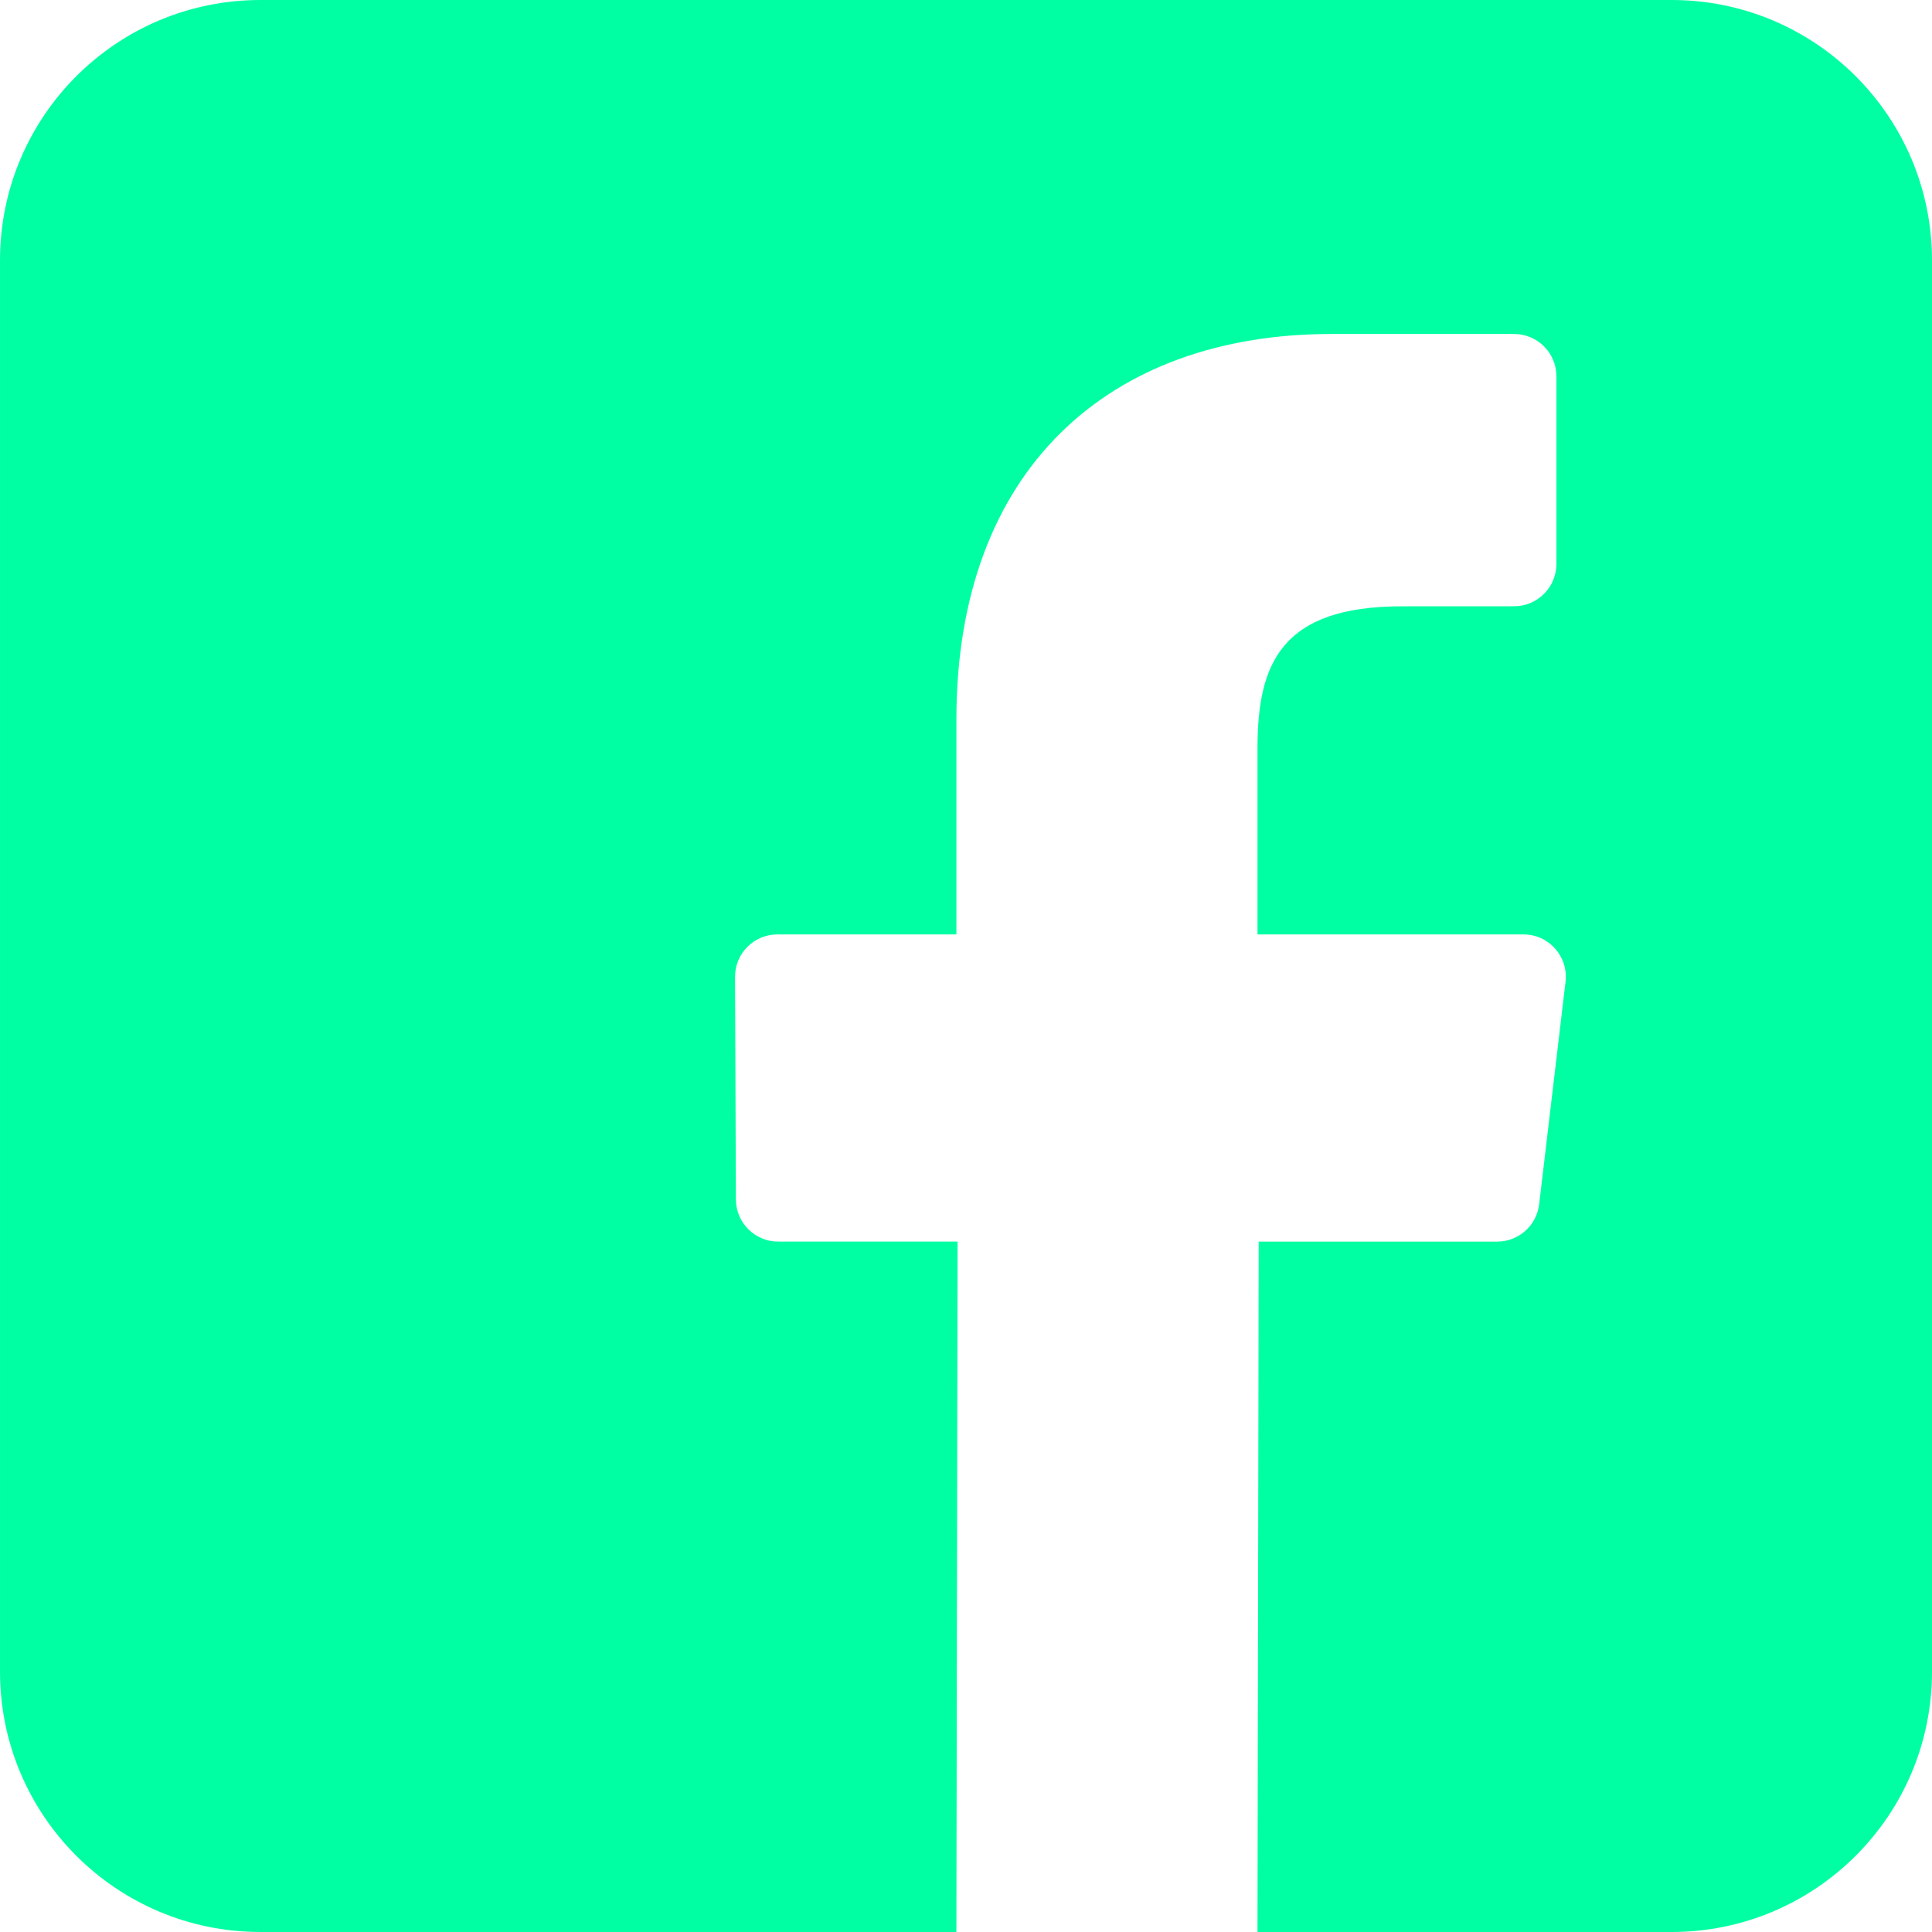<?xml version="1.0" encoding="iso-8859-1"?>
<!-- Generator: Adobe Illustrator 21.1.0, SVG Export Plug-In . SVG Version: 6.00 Build 0)  -->
<svg version="1.1" id="Layer_1" xmlns="http://www.w3.org/2000/svg" xmlns:xlink="http://www.w3.org/1999/xlink" x="0px" y="0px"
	 viewBox="-101 192.212 408.788 408.788" style="enable-background:new -101 192.212 408.788 408.788;" xml:space="preserve">
<path style="fill:#00FFA2;" d="M252.701,192.212H-45.913c-30.422,0-55.085,24.662-55.085,55.085v298.616
	c0,30.423,24.662,55.085,55.085,55.085h147.275l0.251-146.078H63.662c-4.932,0-8.935-3.988-8.954-8.92l-0.182-47.087
	c-0.019-4.959,3.996-8.989,8.955-8.989h37.882v-45.498c0-52.8,32.247-81.55,79.348-81.55h38.65c4.945,0,8.955,4.009,8.955,8.955
	v39.704c0,4.944-4.007,8.952-8.95,8.955l-23.719,0.011c-25.615,0-30.575,12.172-30.575,30.035v39.389h56.285
	c5.363,0,9.524,4.683,8.892,10.009l-5.581,47.087c-0.534,4.506-4.355,7.901-8.892,7.901h-50.453L165.072,601h87.631
	c30.422,0,55.084-24.662,55.084-55.084V247.297C307.786,216.874,283.124,192.212,252.701,192.212z"/>
<g>
	<path style="fill:#00FFA2;" d="M623.766,192.212H440.598c-62.208,0-112.81,50.605-112.81,112.813V488.19
		c0,62.208,50.602,112.81,112.81,112.81h183.167c62.208,0,112.81-50.614,112.81-112.81V305.025
		C736.576,242.817,685.974,192.212,623.766,192.212L623.766,192.212z M700.306,488.19c0,42.209-34.332,76.541-76.541,76.541H440.598
		c-42.209,0-76.541-34.332-76.541-76.541V305.025c0-42.209,34.332-76.544,76.541-76.544h183.167
		c42.209,0,76.541,34.335,76.541,76.544V488.19z M700.306,488.19"/>
	<path style="fill:#00FFA2;" d="M532.182,291.282c-58.089,0-105.339,47.25-105.339,105.324c0,58.089,47.25,105.339,105.339,105.339
		c58.077,0,105.339-47.25,105.339-105.339C637.521,338.532,590.259,291.282,532.182,291.282L532.182,291.282z M532.182,465.663
		c-38.077,0-69.069-30.968-69.069-69.057c0-38.074,30.98-69.066,69.069-69.066s69.069,30.992,69.069,69.066
		C601.251,434.695,570.259,465.663,532.182,465.663L532.182,465.663z M532.182,465.663"/>
	<path style="fill:#00FFA2;" d="M641.937,260.526c-6.991,0-13.852,2.823-18.785,7.78c-4.972,4.936-7.816,11.806-7.816,18.821
		c0,6.988,2.856,13.849,7.816,18.806c4.924,4.936,11.794,7.783,18.785,7.783c7.012,0,13.849-2.847,18.806-7.783
		c4.96-4.957,7.792-11.83,7.792-18.806c0-7.015-2.832-13.885-7.792-18.821C655.807,263.349,648.949,260.526,641.937,260.526
		L641.937,260.526z M641.937,260.526"/>
</g>
</svg>
